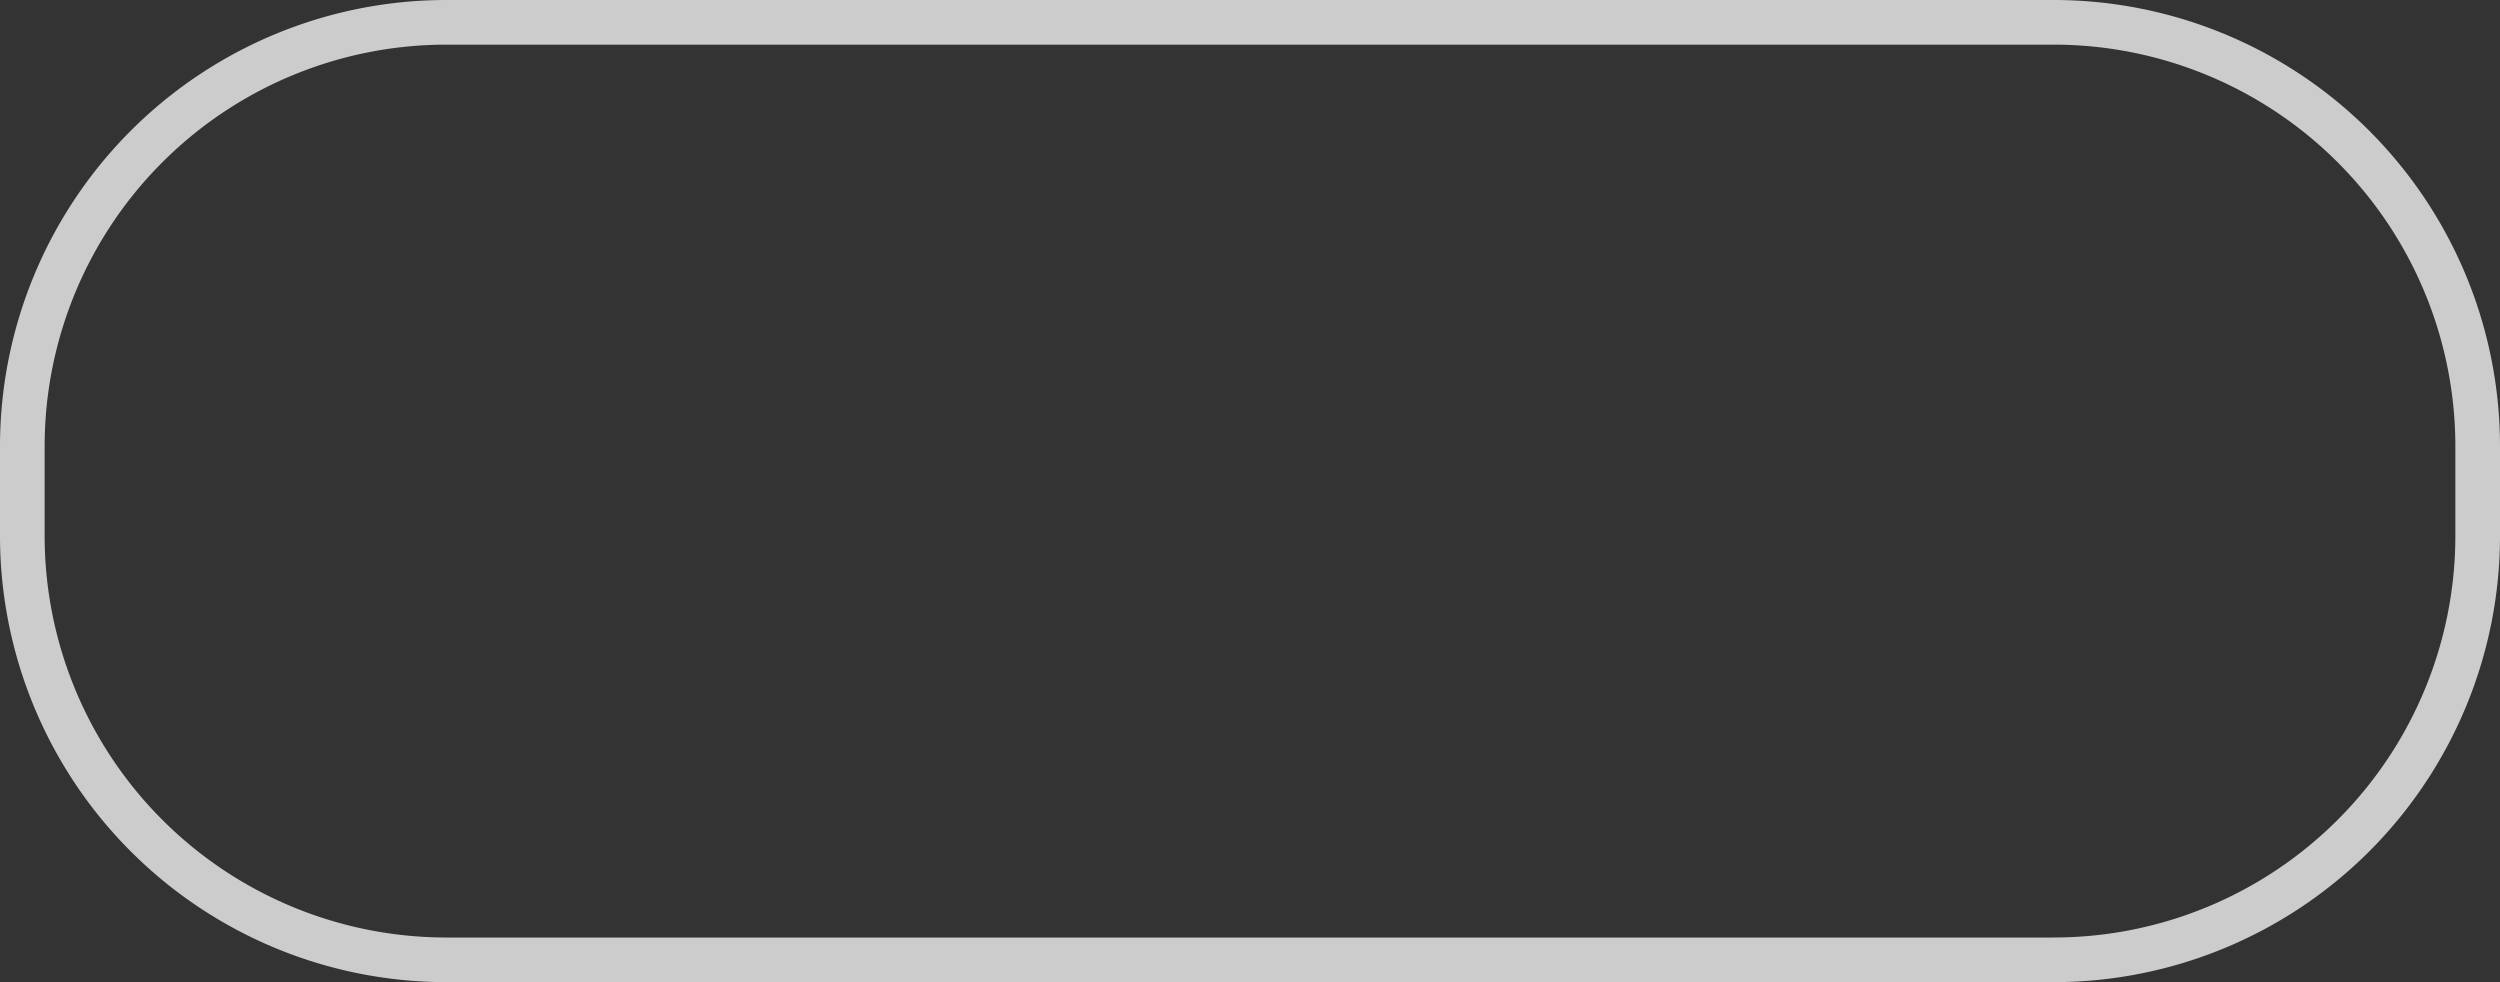 ﻿<?xml version="1.0" encoding="utf-8"?>
<svg version="1.1" xmlns:xlink="http://www.w3.org/1999/xlink" width="56px" height="22px" xmlns="http://www.w3.org/2000/svg">
  <rect width="100%" height="100%" fill="#333333" stroke="none"/>
  <g transform="matrix(1 0 0 1 -486 -120 )">
    <path d="M 487 130  A 9 9 0 0 1 496 121 L 532 121  A 9 9 0 0 1 541 130 L 541 132  A 9 9 0 0 1 532 141 L 496 141  A 9 9 0 0 1 487 132 L 487 130  Z " fill-rule="nonzero" fill="#ffffff" stroke="none" fill-opacity="0" />
    <path d="M 486.5 130  A 9.5 9.5 0 0 1 496 120.5 L 532 120.5  A 9.5 9.5 0 0 1 541.5 130 L 541.5 132  A 9.5 9.5 0 0 1 532 141.5 L 496 141.5  A 9.5 9.5 0 0 1 486.5 132 L 486.5 130  Z " stroke-width="1" stroke="#ffffff" fill="none" stroke-opacity="0.749" />
  </g>
</svg>